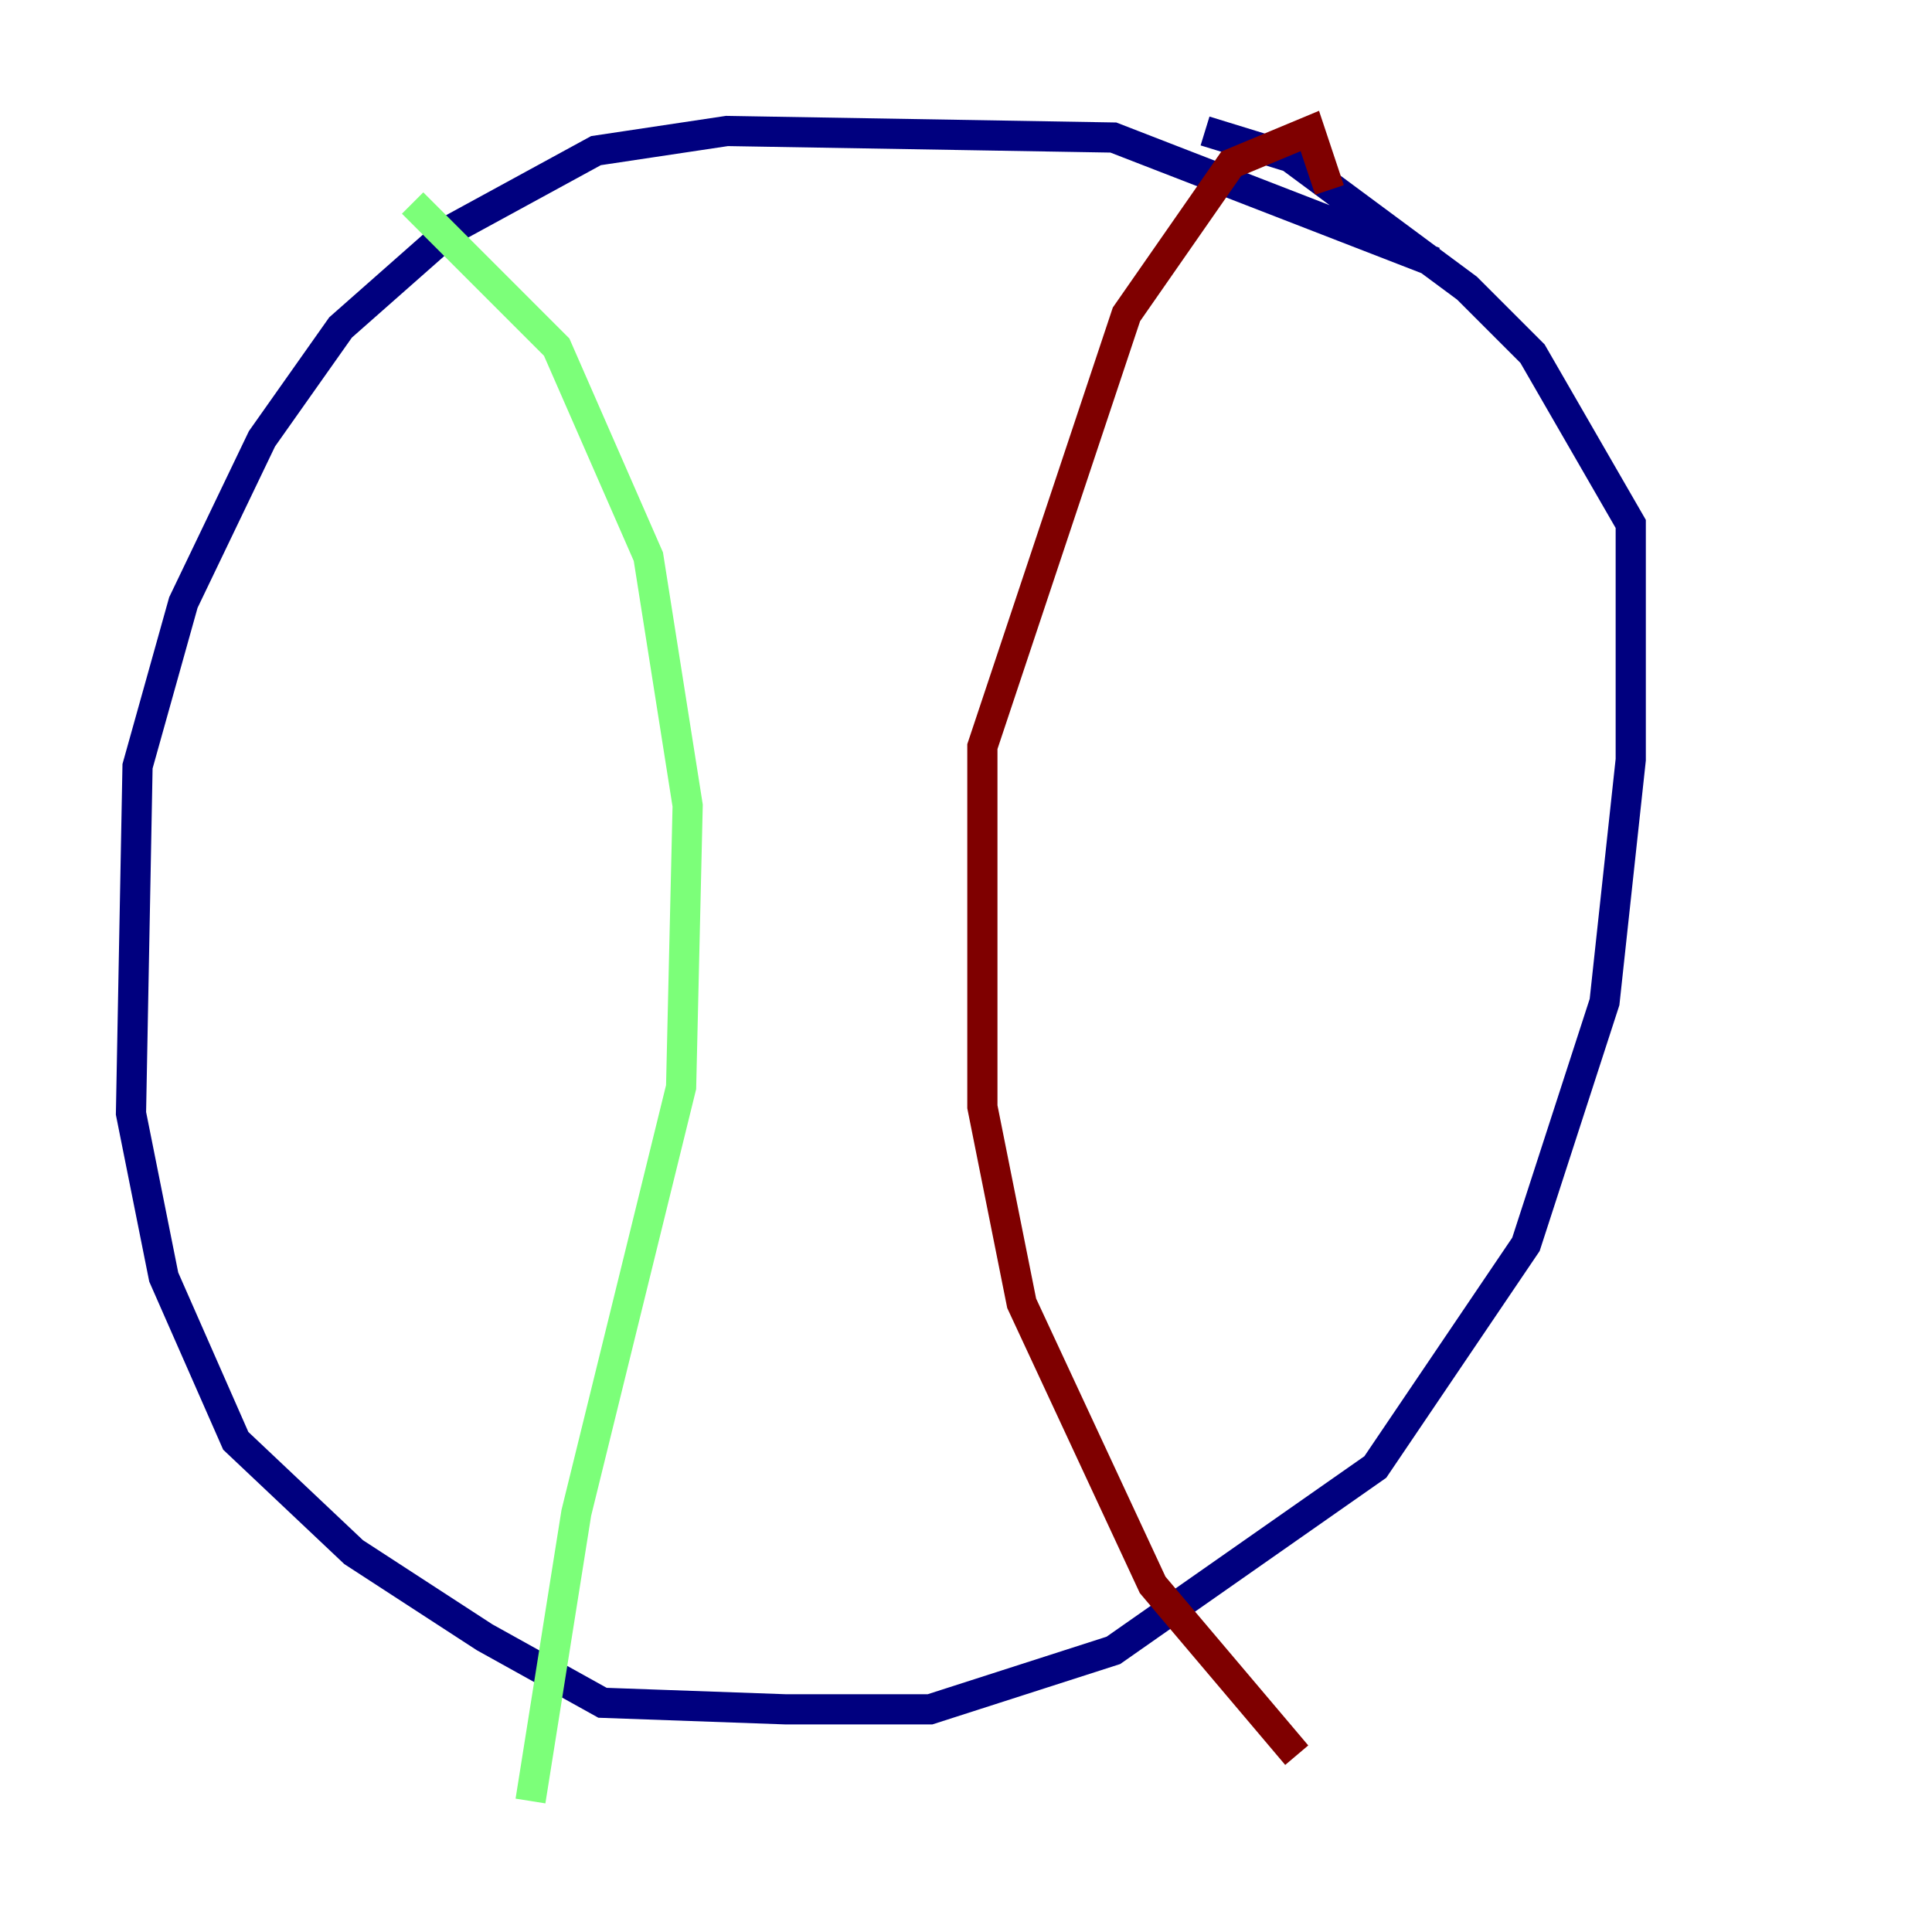<?xml version="1.0" encoding="utf-8" ?>
<svg baseProfile="tiny" height="128" version="1.2" viewBox="0,0,128,128" width="128" xmlns="http://www.w3.org/2000/svg" xmlns:ev="http://www.w3.org/2001/xml-events" xmlns:xlink="http://www.w3.org/1999/xlink"><defs /><polyline fill="none" points="95.024,17.356 73.763,9.112 48.163,8.678 39.485,9.98 29.939,15.186 22.563,21.695 17.356,29.071 12.149,39.919 9.112,50.766 8.678,73.763 10.848,84.61 15.62,95.458 23.43,102.834 32.108,108.475 39.919,112.814 52.068,113.248 61.614,113.248 73.763,109.342 91.119,97.193 101.098,82.441 106.305,66.386 108.041,50.332 108.041,34.712 101.532,23.43 97.193,19.091 85.478,10.414 79.837,8.678" stroke="#00007f" stroke-width="2" /><polyline fill="none" points="27.336,13.451 36.881,22.997 42.956,36.881 45.559,53.37 45.125,72.027 38.183,100.231 35.146,119.322" stroke="#7cff79" stroke-width="2" /><polyline fill="none" points="88.081,12.583 86.78,8.678 81.573,10.848 74.63,20.827 65.085,49.464 65.085,73.329 67.688,86.346 76.366,105.003 85.912,116.285" stroke="#7f0000" stroke-width="2" /></svg>
